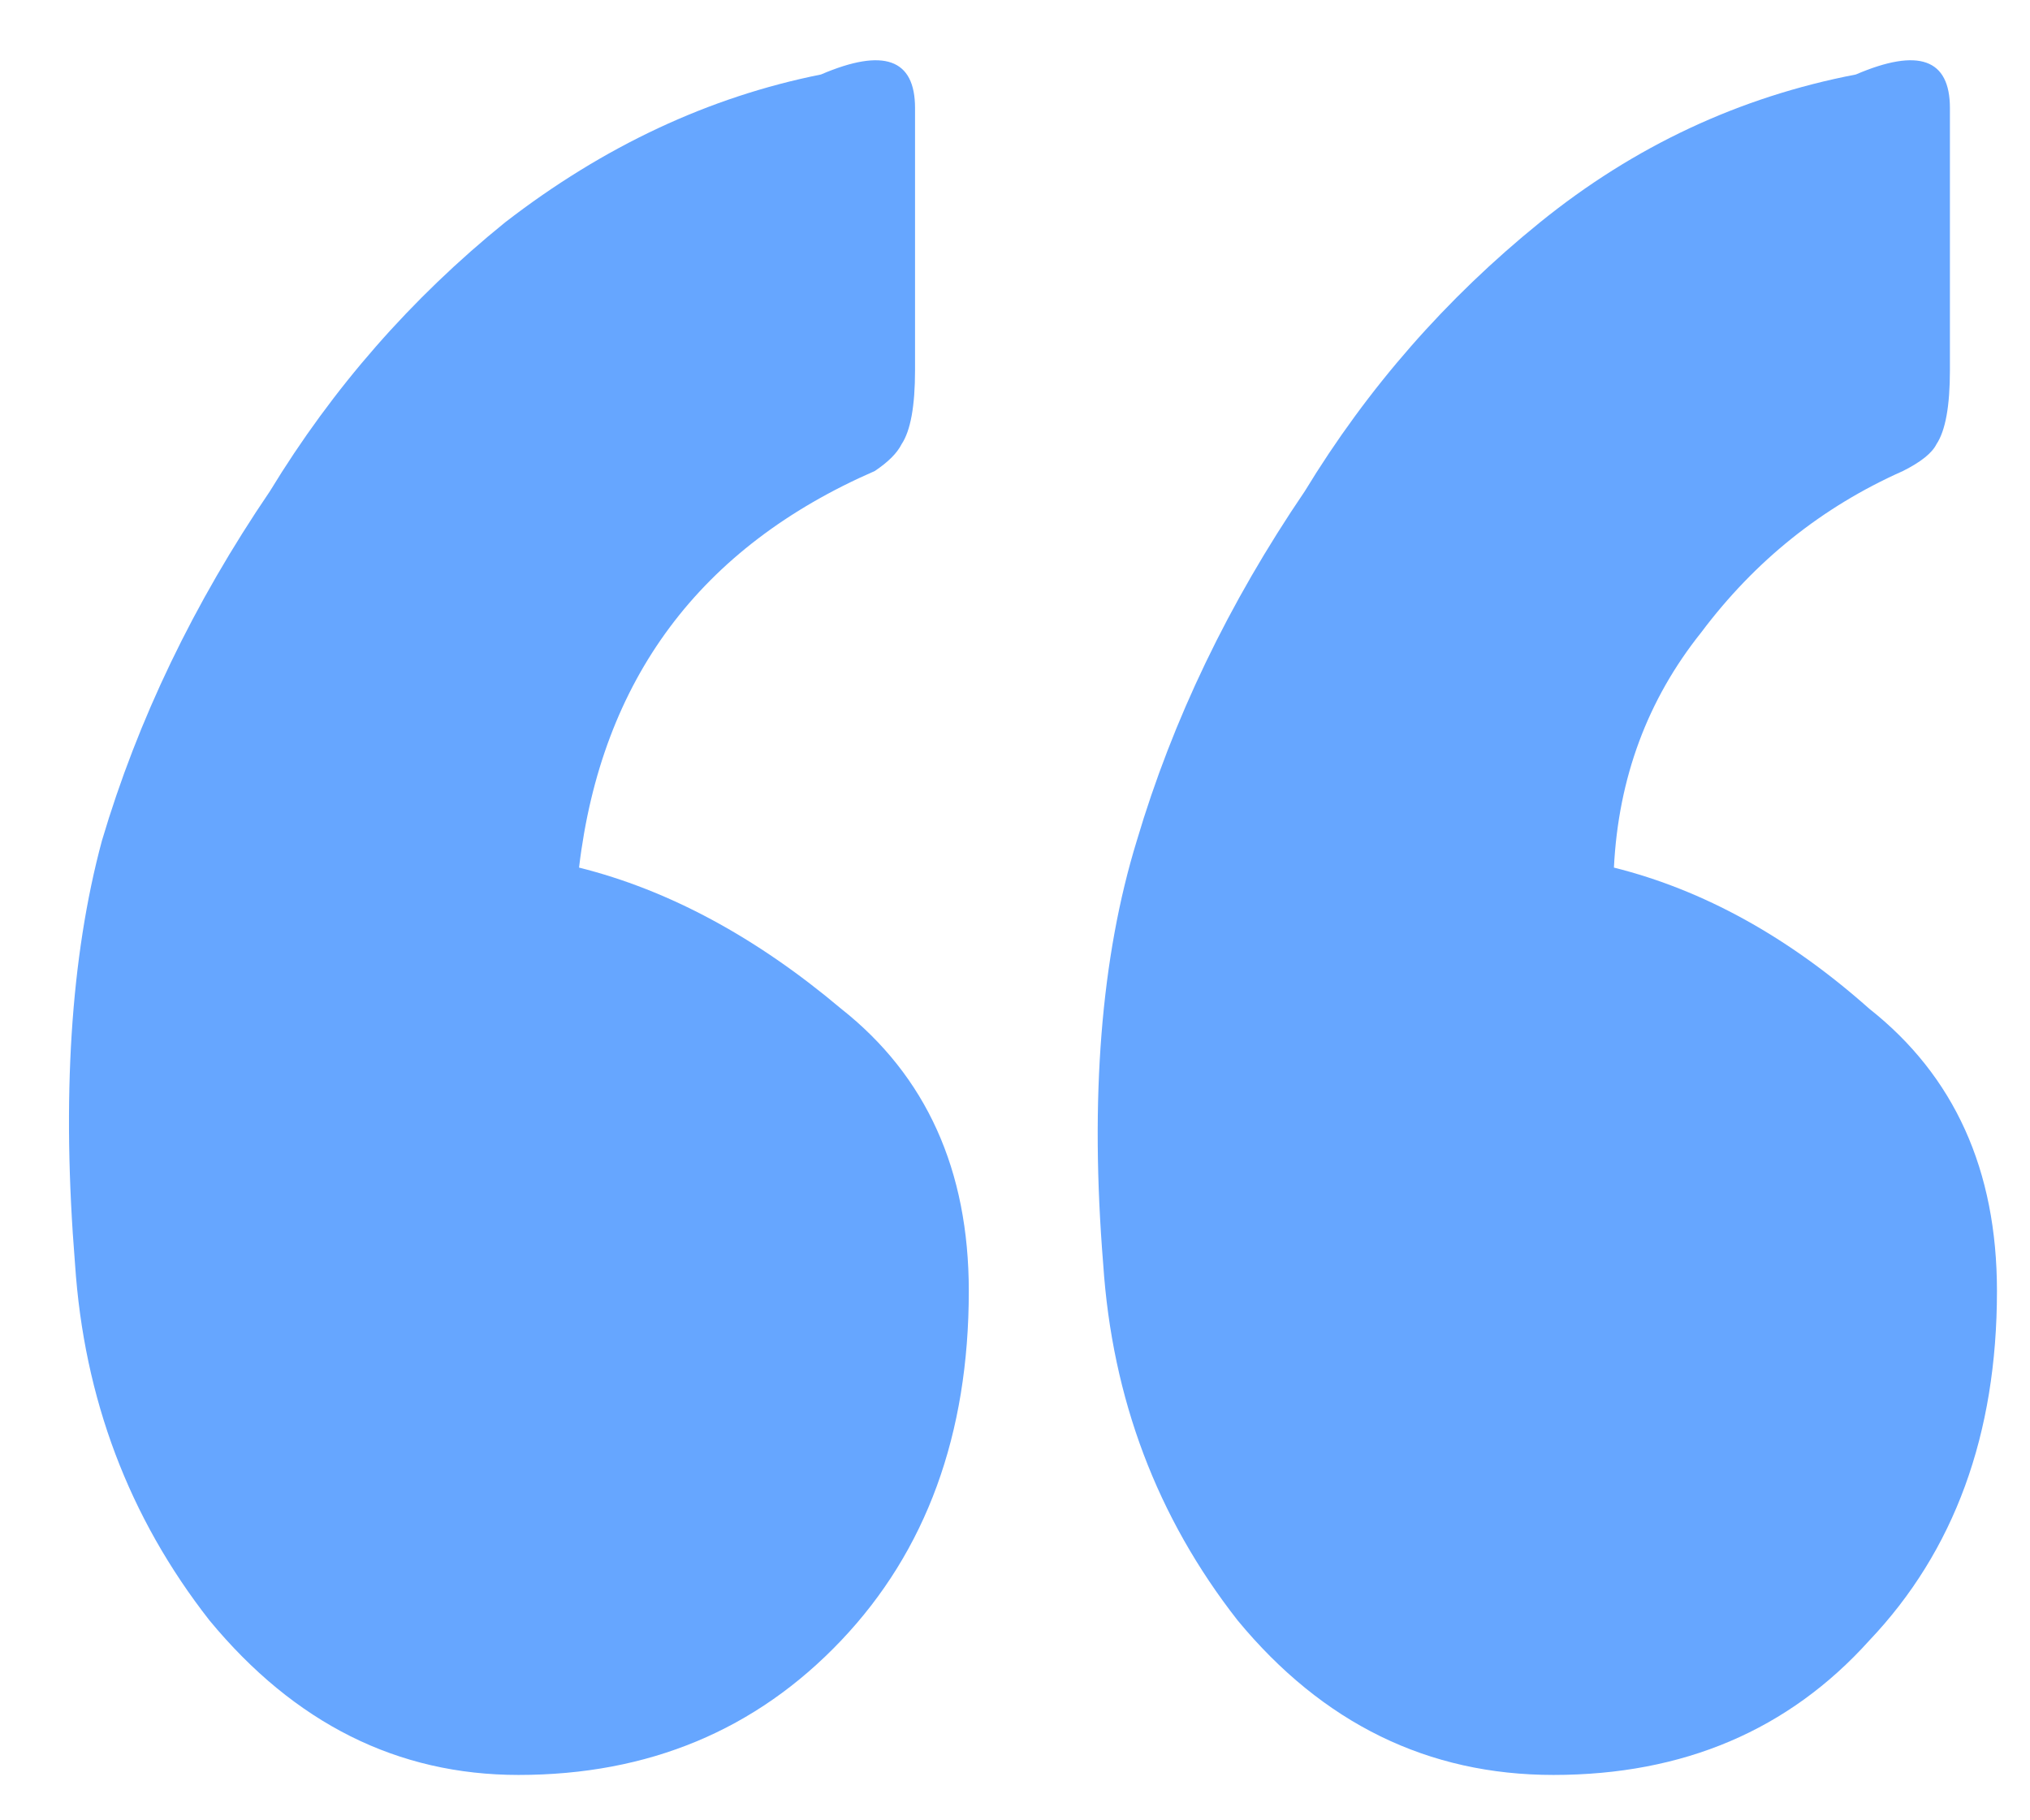 <svg width="29" height="26" viewBox="0 0 29 26" fill="none" xmlns="http://www.w3.org/2000/svg">
<path d="M7.408 25.352C5.68 25.352 4.208 24.616 2.992 23.144C1.84 21.672 1.2 19.976 1.072 18.056C0.88 15.688 1.008 13.672 1.456 12.008C1.968 10.28 2.768 8.616 3.856 7.016C4.752 5.544 5.872 4.264 7.216 3.176C8.624 2.088 10.128 1.384 11.728 1.064C12.624 0.68 13.072 0.84 13.072 1.544V5.288C13.072 5.8 13.008 6.152 12.88 6.344C12.816 6.472 12.688 6.6 12.496 6.728C10 7.816 8.592 9.704 8.272 12.392C9.552 12.712 10.8 13.384 12.016 14.408C13.232 15.368 13.84 16.712 13.84 18.44C13.84 20.488 13.232 22.152 12.016 23.432C10.8 24.712 9.264 25.352 7.408 25.352ZM22.192 25.352C20.4 25.352 18.896 24.616 17.68 23.144C16.528 21.672 15.888 19.976 15.76 18.056C15.568 15.688 15.728 13.672 16.24 12.008C16.752 10.28 17.552 8.616 18.64 7.016C19.536 5.544 20.656 4.264 22 3.176C23.344 2.088 24.848 1.384 26.512 1.064C27.408 0.68 27.856 0.84 27.856 1.544V5.288C27.856 5.8 27.792 6.152 27.664 6.344C27.6 6.472 27.44 6.6 27.184 6.728C26.032 7.24 25.072 8.008 24.304 9.032C23.536 9.992 23.12 11.112 23.056 12.392C24.336 12.712 25.552 13.384 26.704 14.408C27.92 15.368 28.528 16.712 28.528 18.44C28.528 20.488 27.92 22.152 26.704 23.432C25.552 24.712 24.048 25.352 22.192 25.352Z" fill="#66A6FF"/>
</svg>
